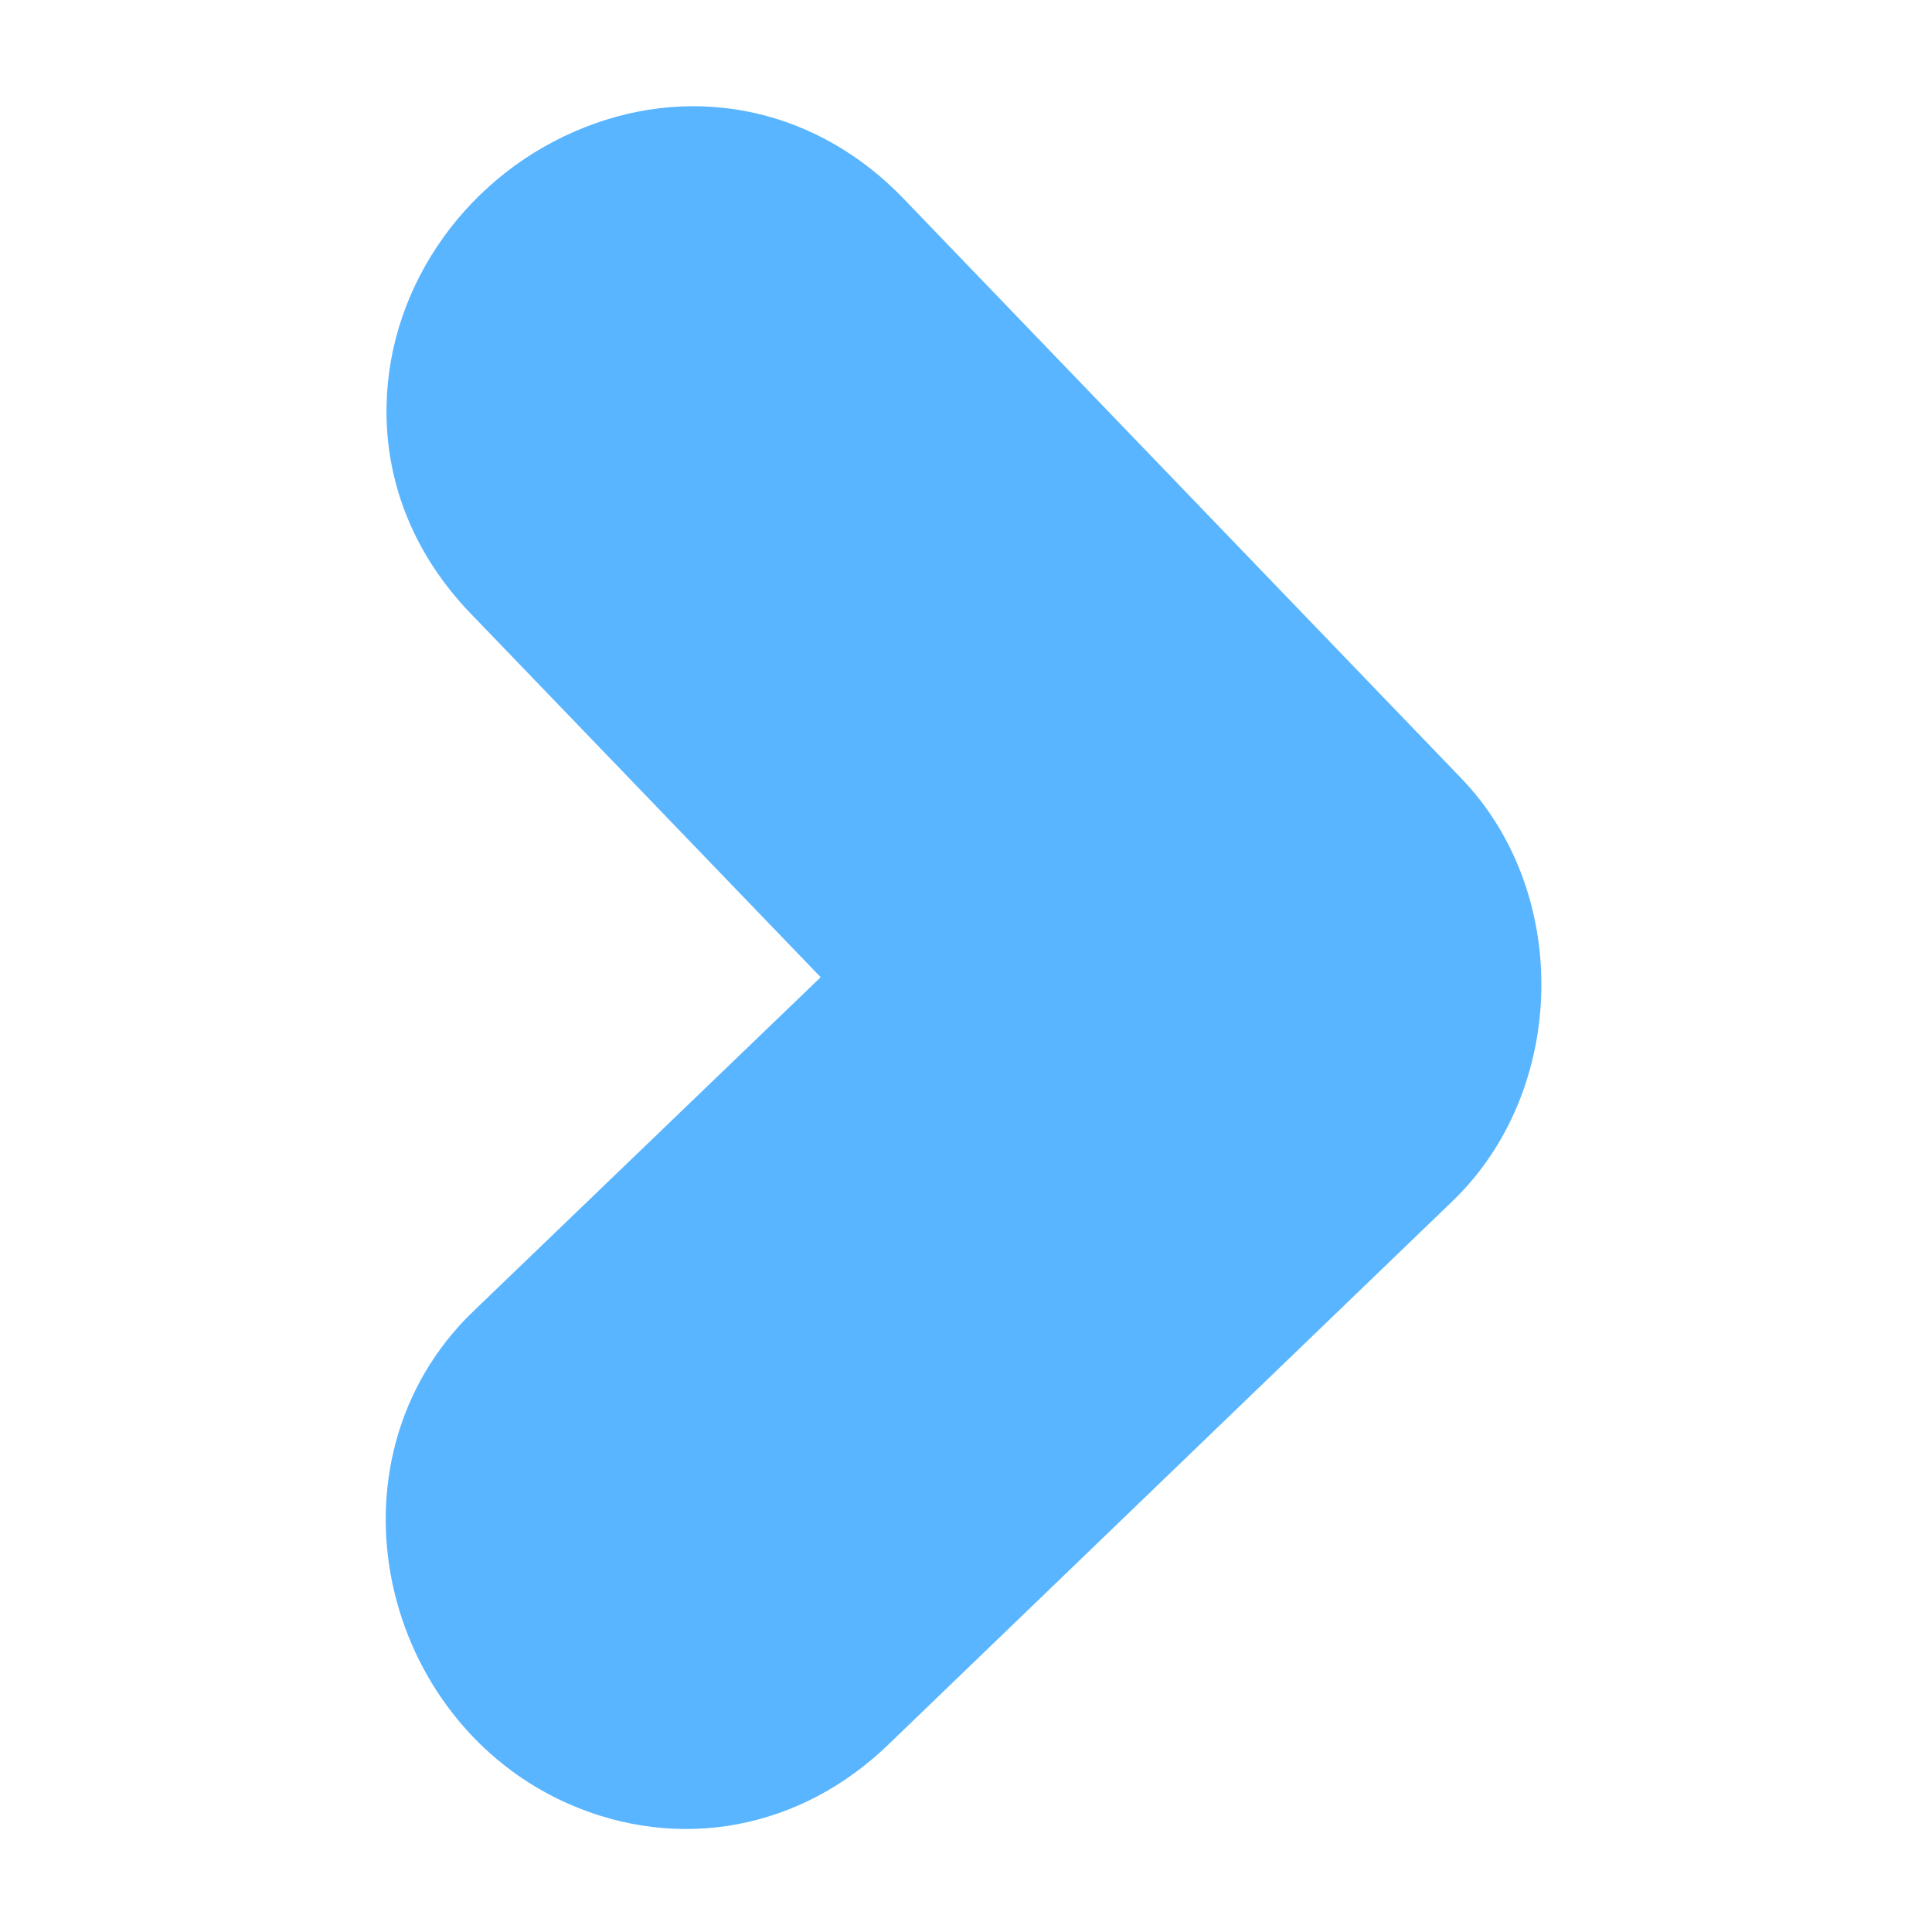 <?xml version="1.0" encoding="utf-8"?>
<!-- Generator: Adobe Illustrator 16.0.0, SVG Export Plug-In . SVG Version: 6.00 Build 0)  -->
<!DOCTYPE svg PUBLIC "-//W3C//DTD SVG 1.1//EN" "http://www.w3.org/Graphics/SVG/1.1/DTD/svg11.dtd">
<svg version="1.1" id="Layer_1" xmlns="http://www.w3.org/2000/svg" xmlns:xlink="http://www.w3.org/1999/xlink" x="0px" y="0px"
	 width="14px" height="14px" viewBox="0 0 14 14" enable-background="new 0 0 14 14" xml:space="preserve">
<g>
	<g>
		<path fill="#59B5FF" stroke="#59B5FF" stroke-miterlimit="10" d="M4.425,1.386
			c0.626-0.246,1.285-0.097,1.762,0.4l4.038,4.197
			c0.613,0.631,0.588,1.756-0.051,2.365l-4.085,3.935
			c-0.493,0.476-1.154,0.599-1.765,0.332c-1.056-0.462-1.402-1.929-0.549-2.751
			l2.879-2.769L3.769,4.097C3.455,3.771,3.292,3.373,3.301,2.949l0,0
			C3.313,2.272,3.766,1.643,4.425,1.386z M4.688,10.812
			c-0.108,0.105-0.11,0.186-0.11,0.213c-0.003,0.144,0.119,0.313,0.274,0.382
			c0.117,0.052,0.216,0.029,0.322-0.074l4.087-3.935
			c0.107-0.099,0.248-0.26,0.018-0.5L5.239,2.7
			C5.132,2.588,5.032,2.562,4.905,2.612C4.75,2.673,4.622,2.836,4.618,2.975
			C4.618,3,4.617,3.078,4.719,3.184l3.798,3.945L4.688,10.812z"/>
	</g>
</g>
</svg>

